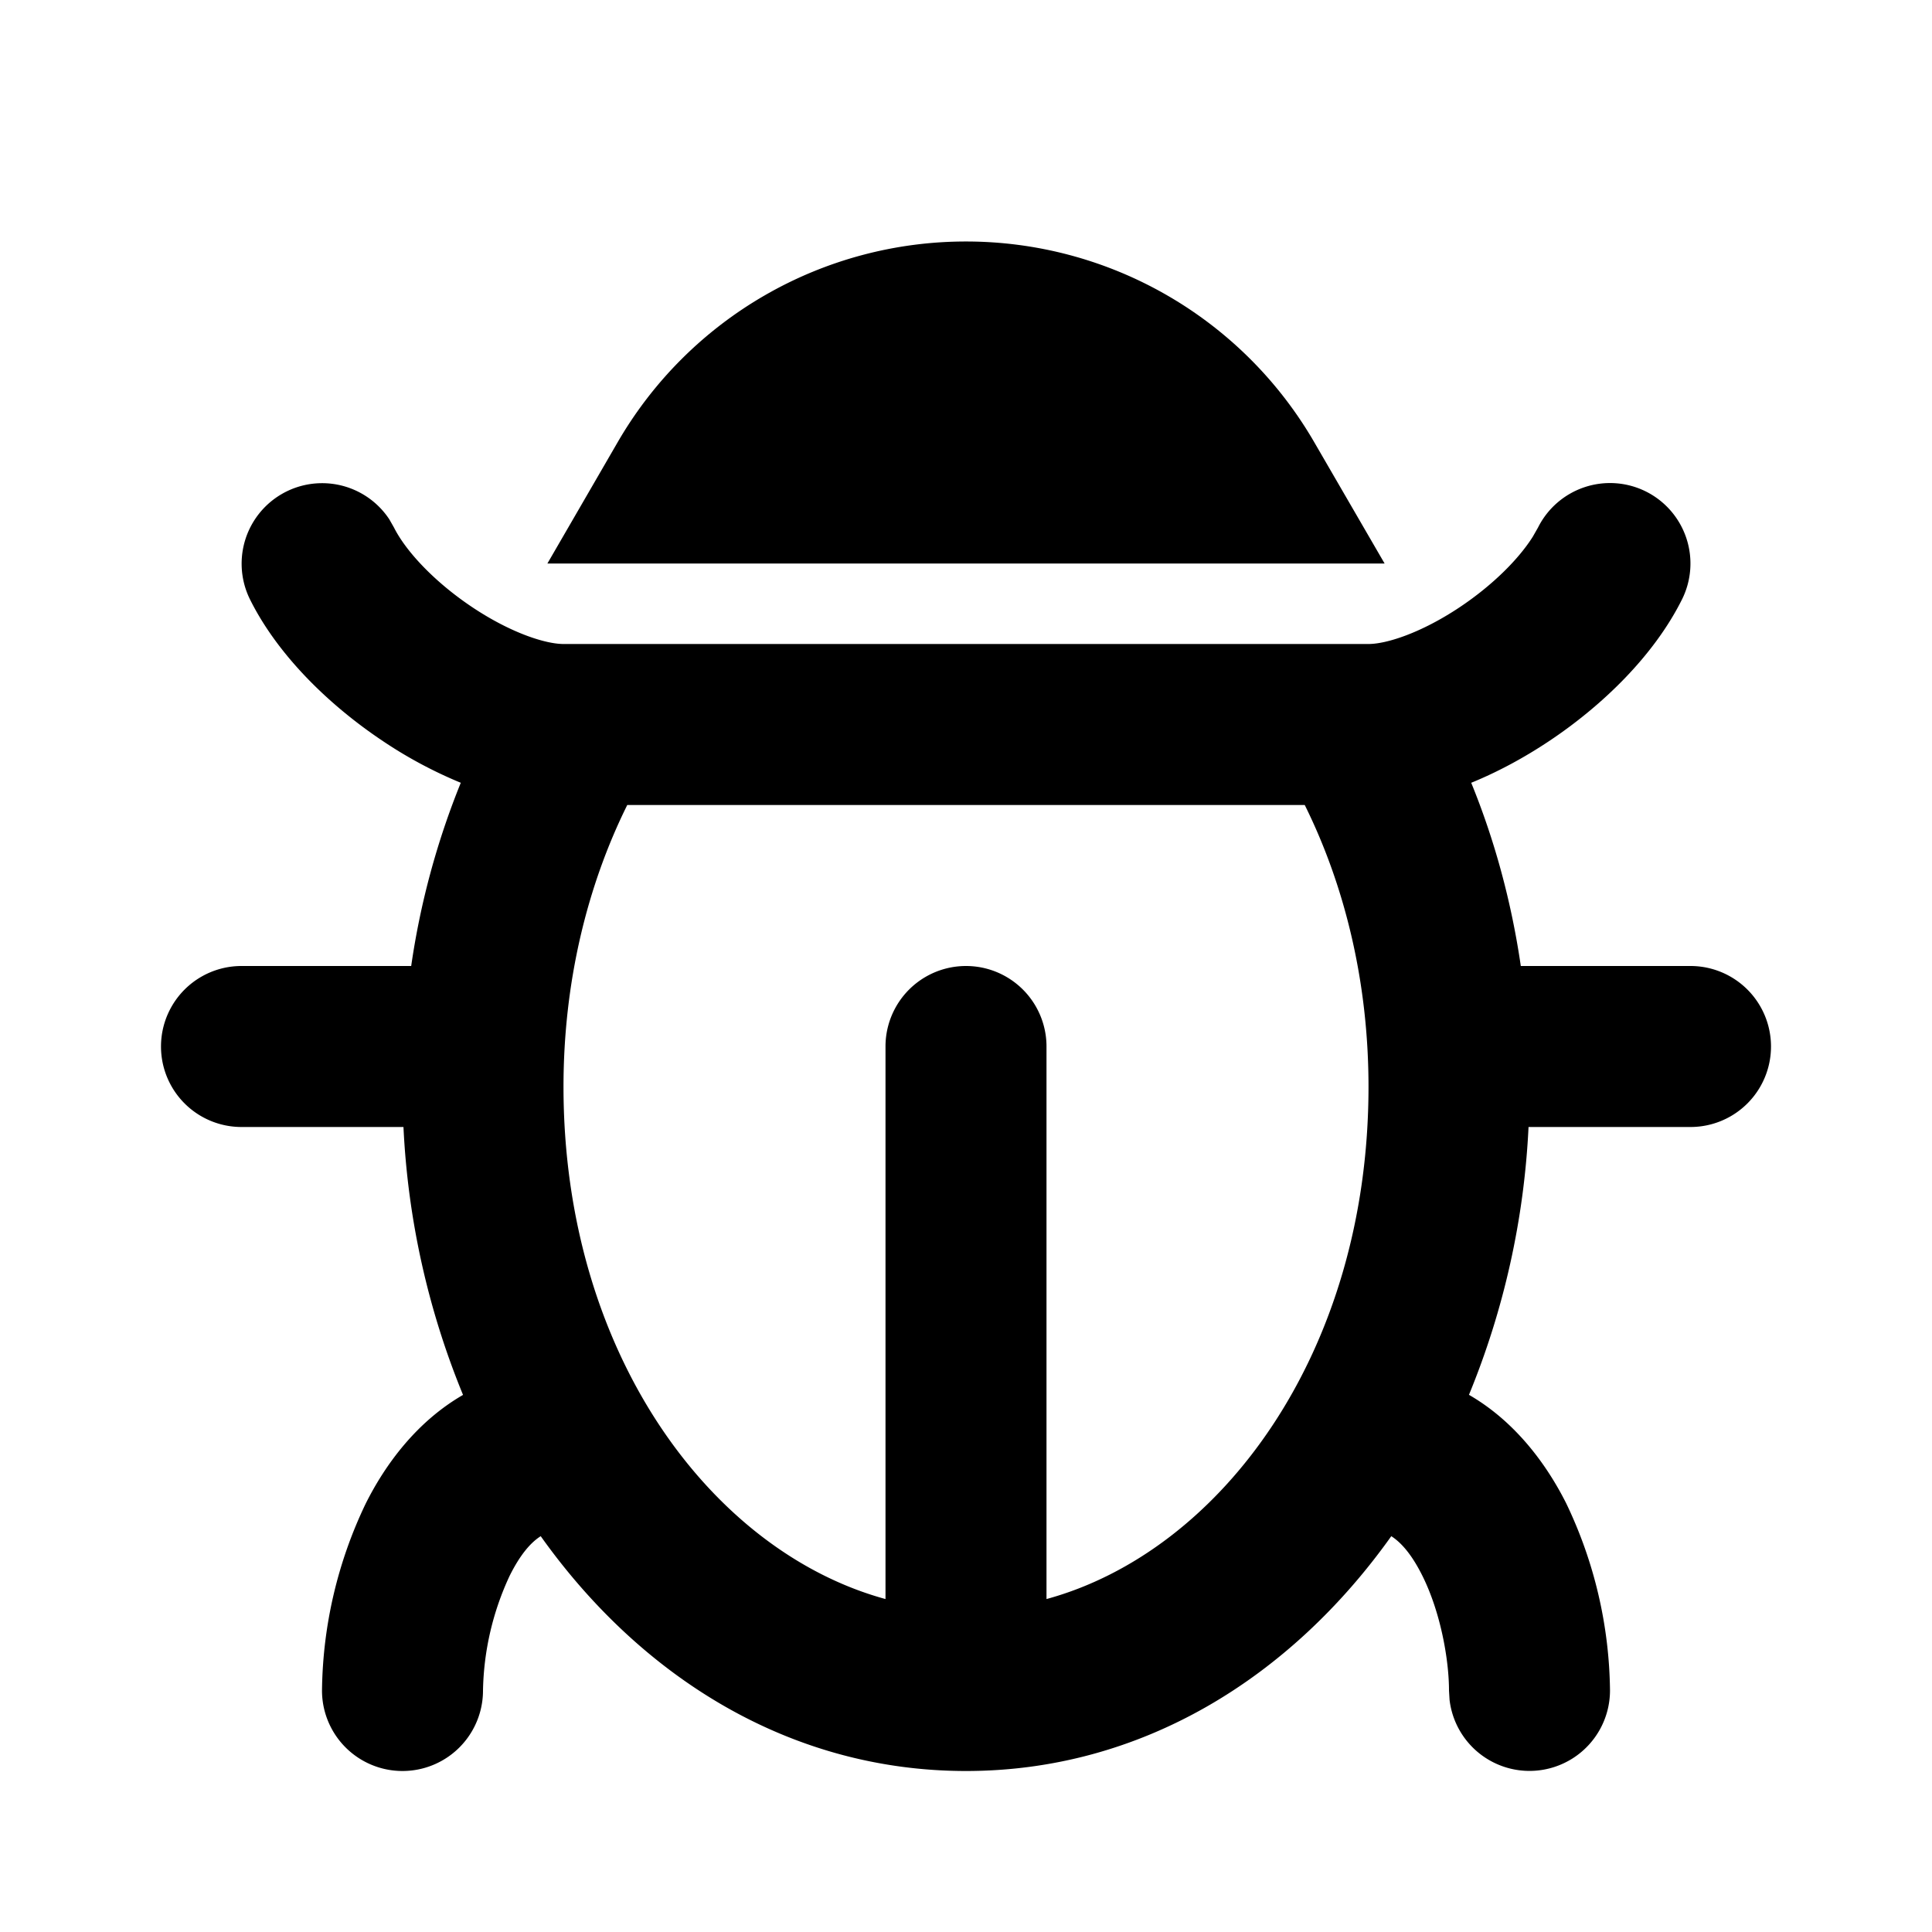 <svg xmlns="http://www.w3.org/2000/svg" width="1em" height="1em" viewBox="0 0 24 24"><g fill="none"><path d="M24 0v24H0V0zM12.593 23.258l-.011.002l-.071.035l-.02.004l-.014-.004l-.071-.035c-.01-.004-.019-.001-.024.005l-.004.01l-.017.428l.005.02l.01.013l.104.074l.015.004l.012-.004l.104-.074l.012-.016l.004-.017l-.017-.427c-.002-.01-.009-.017-.017-.018m.265-.113l-.013.002l-.185.093l-.01.01l-.003.011l.018.43l.005.012l.008.007l.201.093c.012.004.023 0 .029-.008l.004-.014l-.034-.614c-.003-.012-.01-.02-.02-.022m-.715.002a.023.023 0 0 0-.027.006l-.006.014l-.034.614c0 .012.007.02.017.024l.015-.002l.201-.093l.01-.008l.004-.011l.017-.43l-.003-.012l-.01-.01z"/><path fill="currentColor" d="M20.447 6.106a1 1 0 0 1 .447 1.341c-.353.707-1 1.326-1.652 1.76c-.291.194-.62.376-.966.517c.29.71.499 1.475.616 2.276H21a1 1 0 1 1 0 2h-2.012a9.996 9.996 0 0 1-.74 3.327c.572.33.963.86 1.209 1.35A5.5 5.5 0 0 1 20 21a1 1 0 0 1-1.993.117L18 21c0-.374-.101-.966-.332-1.428c-.13-.26-.26-.409-.385-.489C16.03 20.844 14.177 22 12 22c-2.177 0-4.03-1.156-5.283-2.917c-.126.08-.255.23-.385.49A3.514 3.514 0 0 0 6 21a1 1 0 1 1-2 0a5.5 5.5 0 0 1 .543-2.322c.246-.492.637-1.02 1.209-1.35A9.995 9.995 0 0 1 5.012 14H3a1 1 0 1 1 0-2h2.108a9.78 9.78 0 0 1 .616-2.276a5.482 5.482 0 0 1-.966-.517c-.651-.434-1.3-1.053-1.652-1.76a1 1 0 0 1 1.73-.996l.058.102c.147.293.5.674.973.99C6.353 7.867 6.781 8 7 8h10c.219 0 .647-.133 1.133-.457c.415-.277.736-.603.908-.876l.065-.114a1 1 0 0 1 1.341-.447M16.208 10H7.792C7.294 11.004 7 12.202 7 13.5c0 3.309 1.837 5.773 4 6.364V13a1 1 0 1 1 2 0v6.864c2.163-.591 4-3.055 4-6.364c0-1.298-.294-2.496-.792-3.5M12 3a4.998 4.998 0 0 1 4.33 2.5L17.2 7H6.8l.869-1.5A4.998 4.998 0 0 1 12 3"/></g></svg>